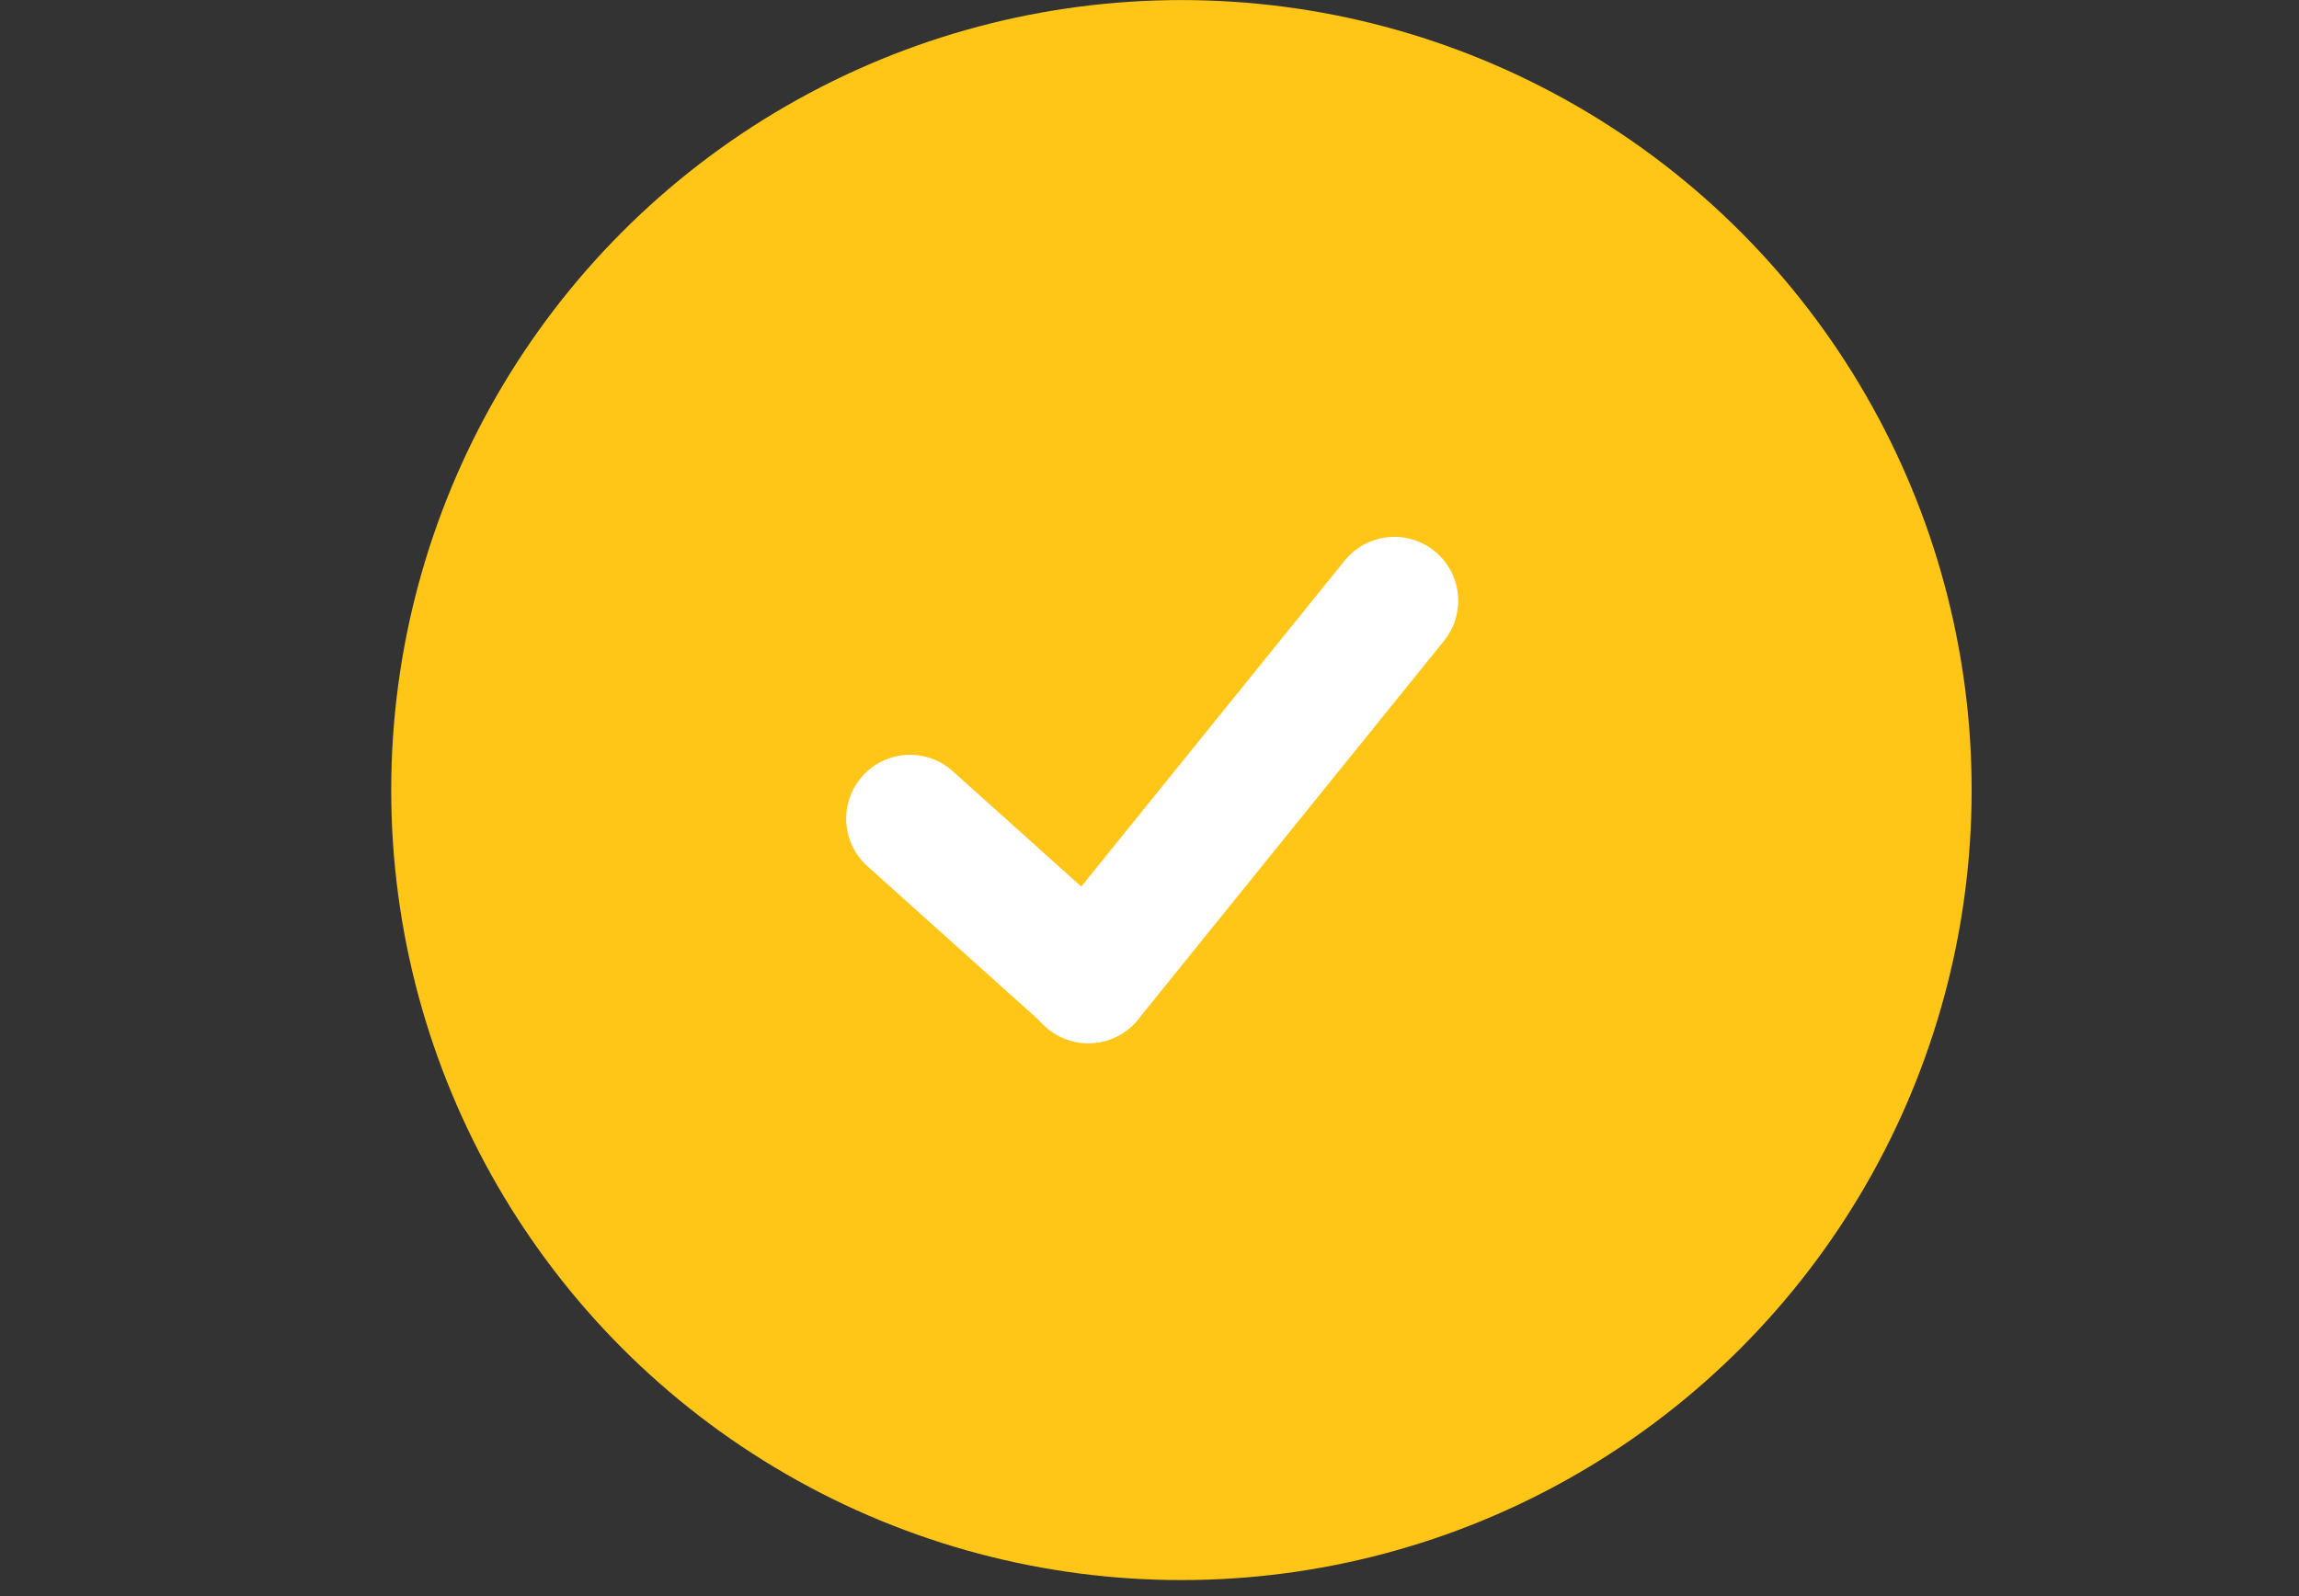 <?xml version="1.0" encoding="utf-8"?>
<!-- Generator: Adobe Illustrator 15.0.0, SVG Export Plug-In . SVG Version: 6.00 Build 0)  -->
<!DOCTYPE svg PUBLIC "-//W3C//DTD SVG 1.1//EN" "http://www.w3.org/Graphics/SVG/1.1/DTD/svg11.dtd">
<svg version="1.1" id="图层_1" xmlns="http://www.w3.org/2000/svg" xmlns:xlink="http://www.w3.org/1999/xlink" x="0px" y="0px"
	 width="36px" height="25px" viewBox="0 0 36 25" enable-background="new 0 0 36 25" xml:space="preserve">
<rect x="0" y="0" width="36" height="25" fill="#333333" stroke="none"/>
<g>
	<circle fill="#FFC617" cx="18.5" cy="12.375" r="12.374"/>
	
		<line fill="none" stroke="#FFFFFF" stroke-width="2" stroke-linecap="round" stroke-miterlimit="10" x1="17.047" y1="15.334" x2="14.25" y2="12.823"/>
	
		<line fill="none" stroke="#FFFFFF" stroke-width="2" stroke-linecap="round" stroke-miterlimit="10" x1="21.834" y1="9.409" x2="17.041" y2="15.342"/>
</g>
</svg>
